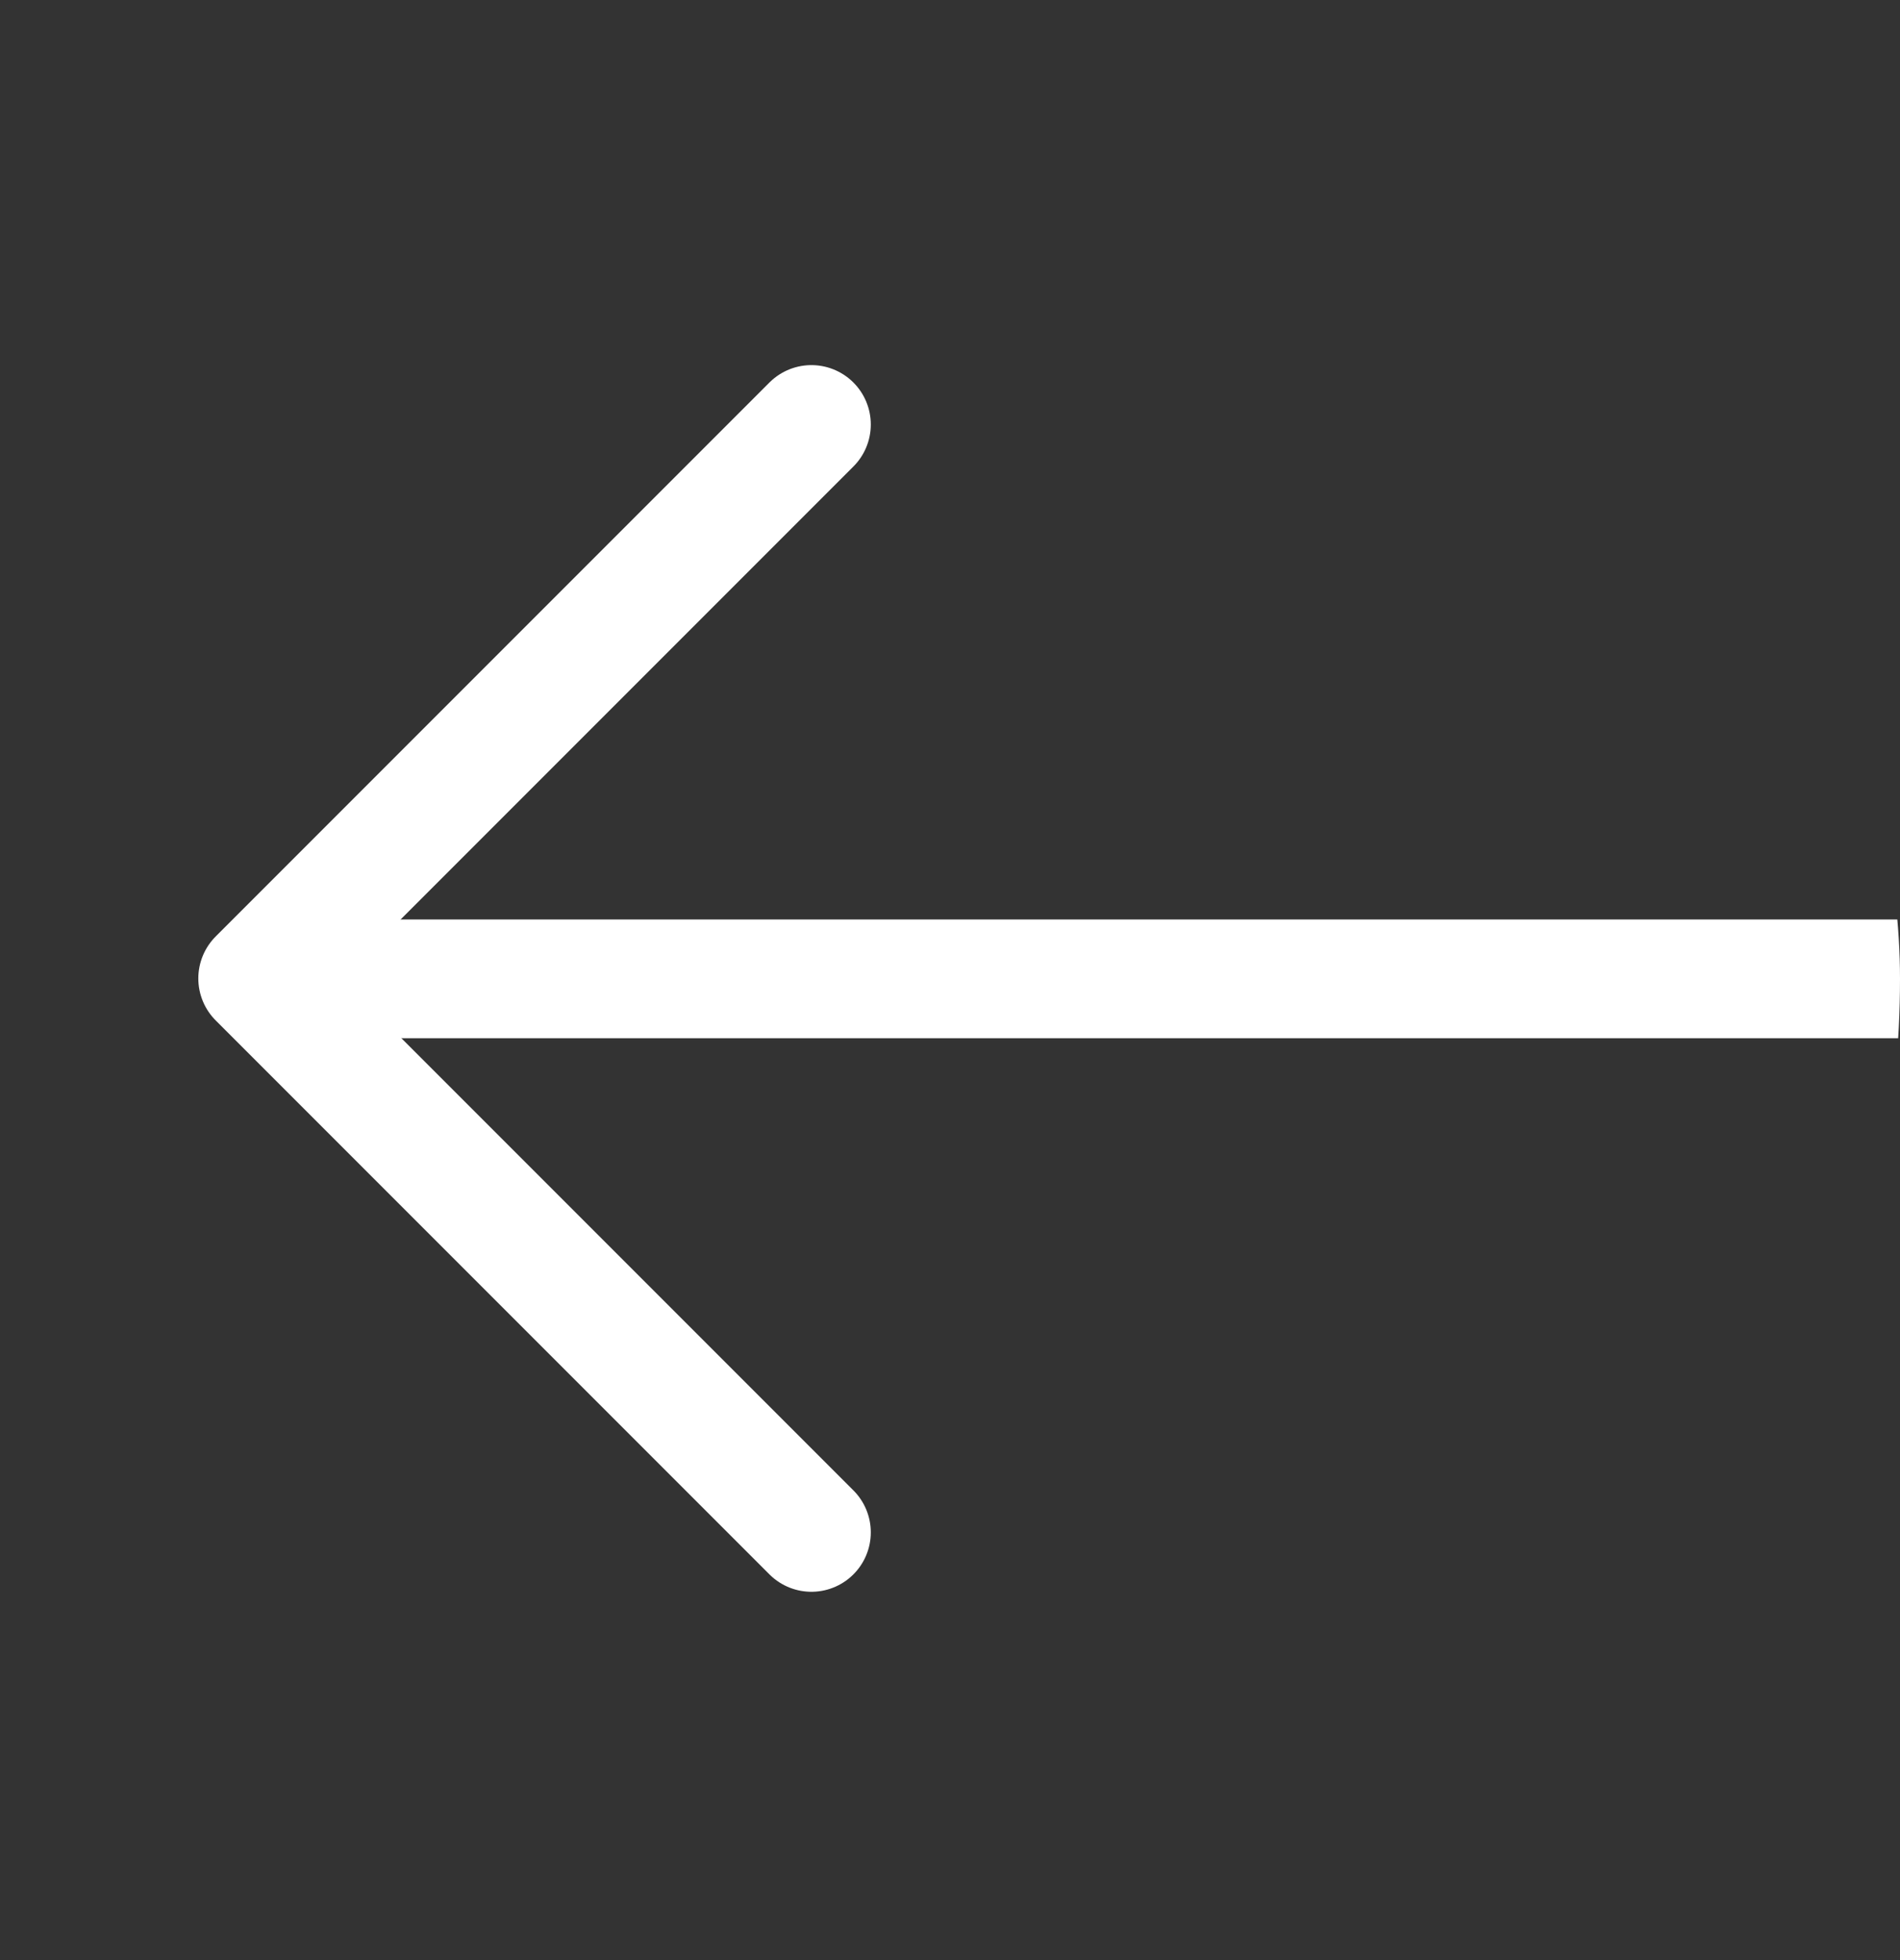 <svg width="32" height="33" viewBox="0 0 32 33" fill="none" xmlns="http://www.w3.org/2000/svg">
  <rect x="0" y="0" width="32" height="33" fill="#333333" stroke="none"/>
  <g clip-path="url(#clip0_28868_44584)">
    <path d="M6 16.48L32 16.48" stroke="white" stroke-width="2" stroke-linecap="round"
      stroke-linejoin="round" />
    <path d="M13.666 7.147L4.34 16.473L13.666 25.799" stroke="white" stroke-width="2"
      stroke-linecap="round" stroke-linejoin="round" />
  </g>
  <defs>
    <clipPath id="clip0_28868_44584">
      <rect y="0.48" width="32" height="32" rx="16" fill="white" />
    </clipPath>
  </defs>
</svg>